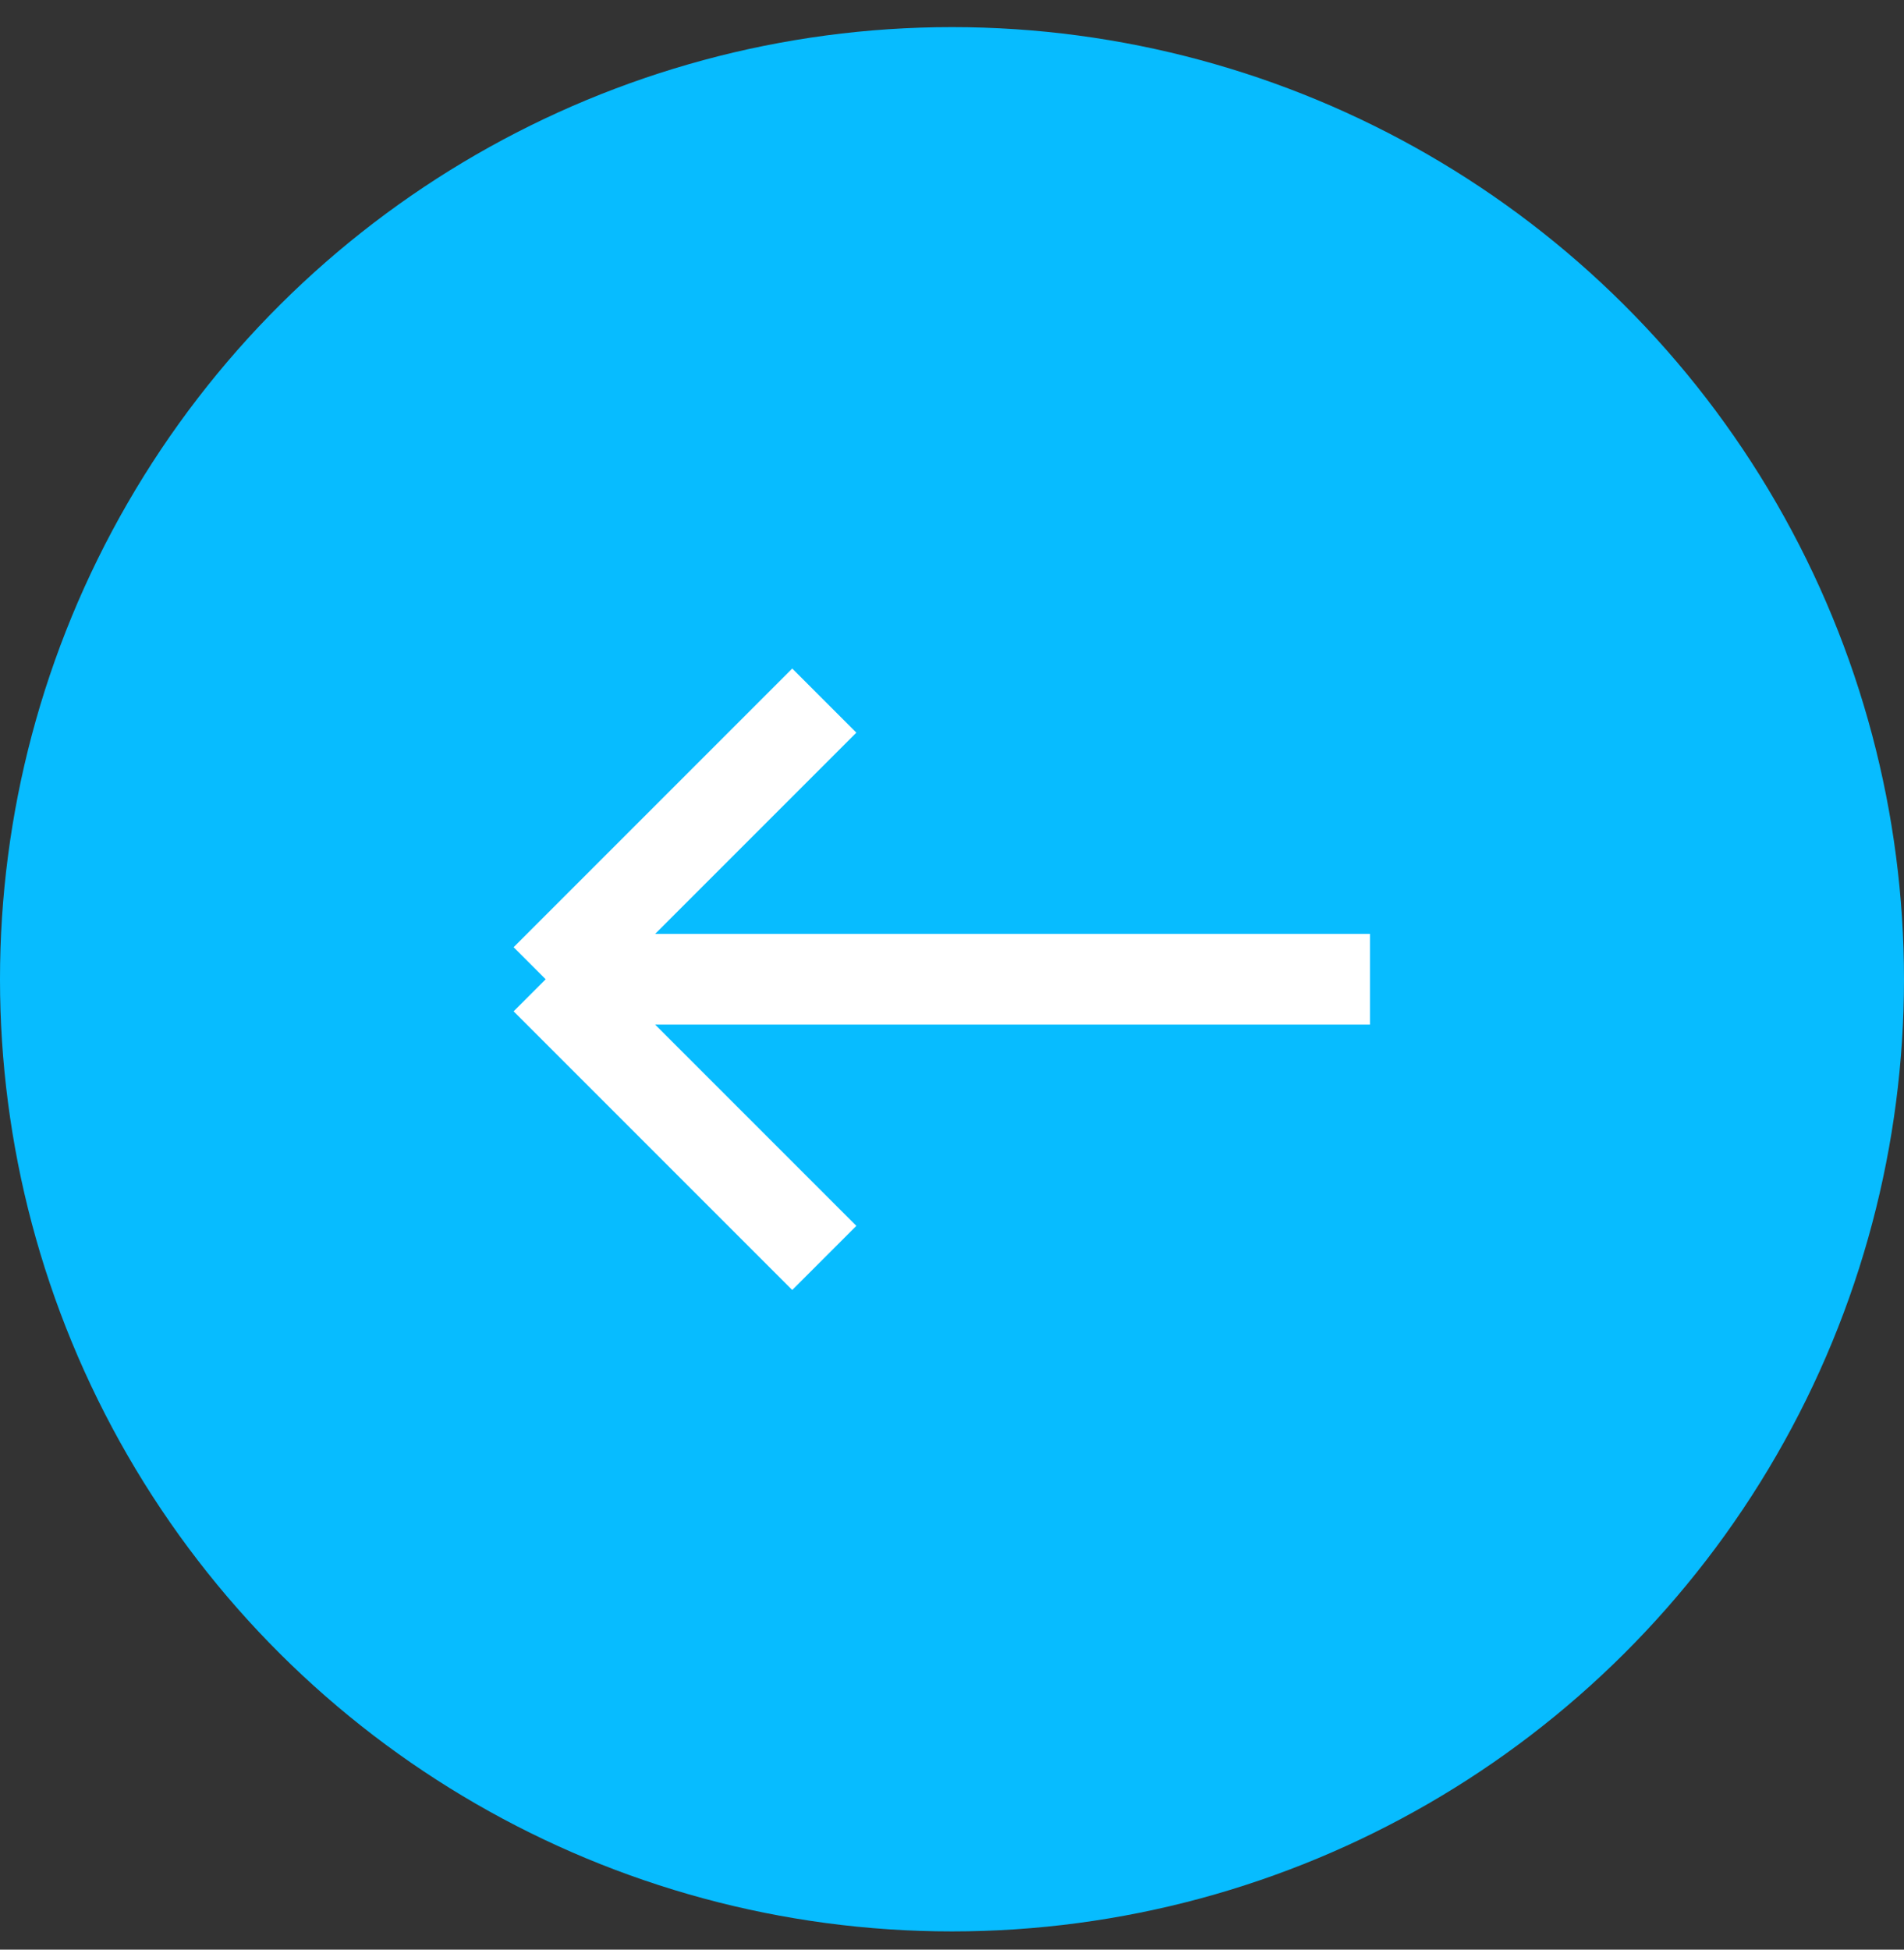 <svg width="42" height="43" viewBox="0 0 42 43" fill="none" xmlns="http://www.w3.org/2000/svg">
<rect x="0" y="0" width="42" height="43" fill="#333333" stroke="none"/>
<circle cx="21" cy="21.598" r="21" transform="rotate(90 21 21.598)" fill="#07BCFF"/>
<path d="M30.22 21.598L12.037 21.598M12.037 21.598L18.183 15.452M12.037 21.598L18.183 27.744" stroke="white" stroke-width="2"/>
</svg>
